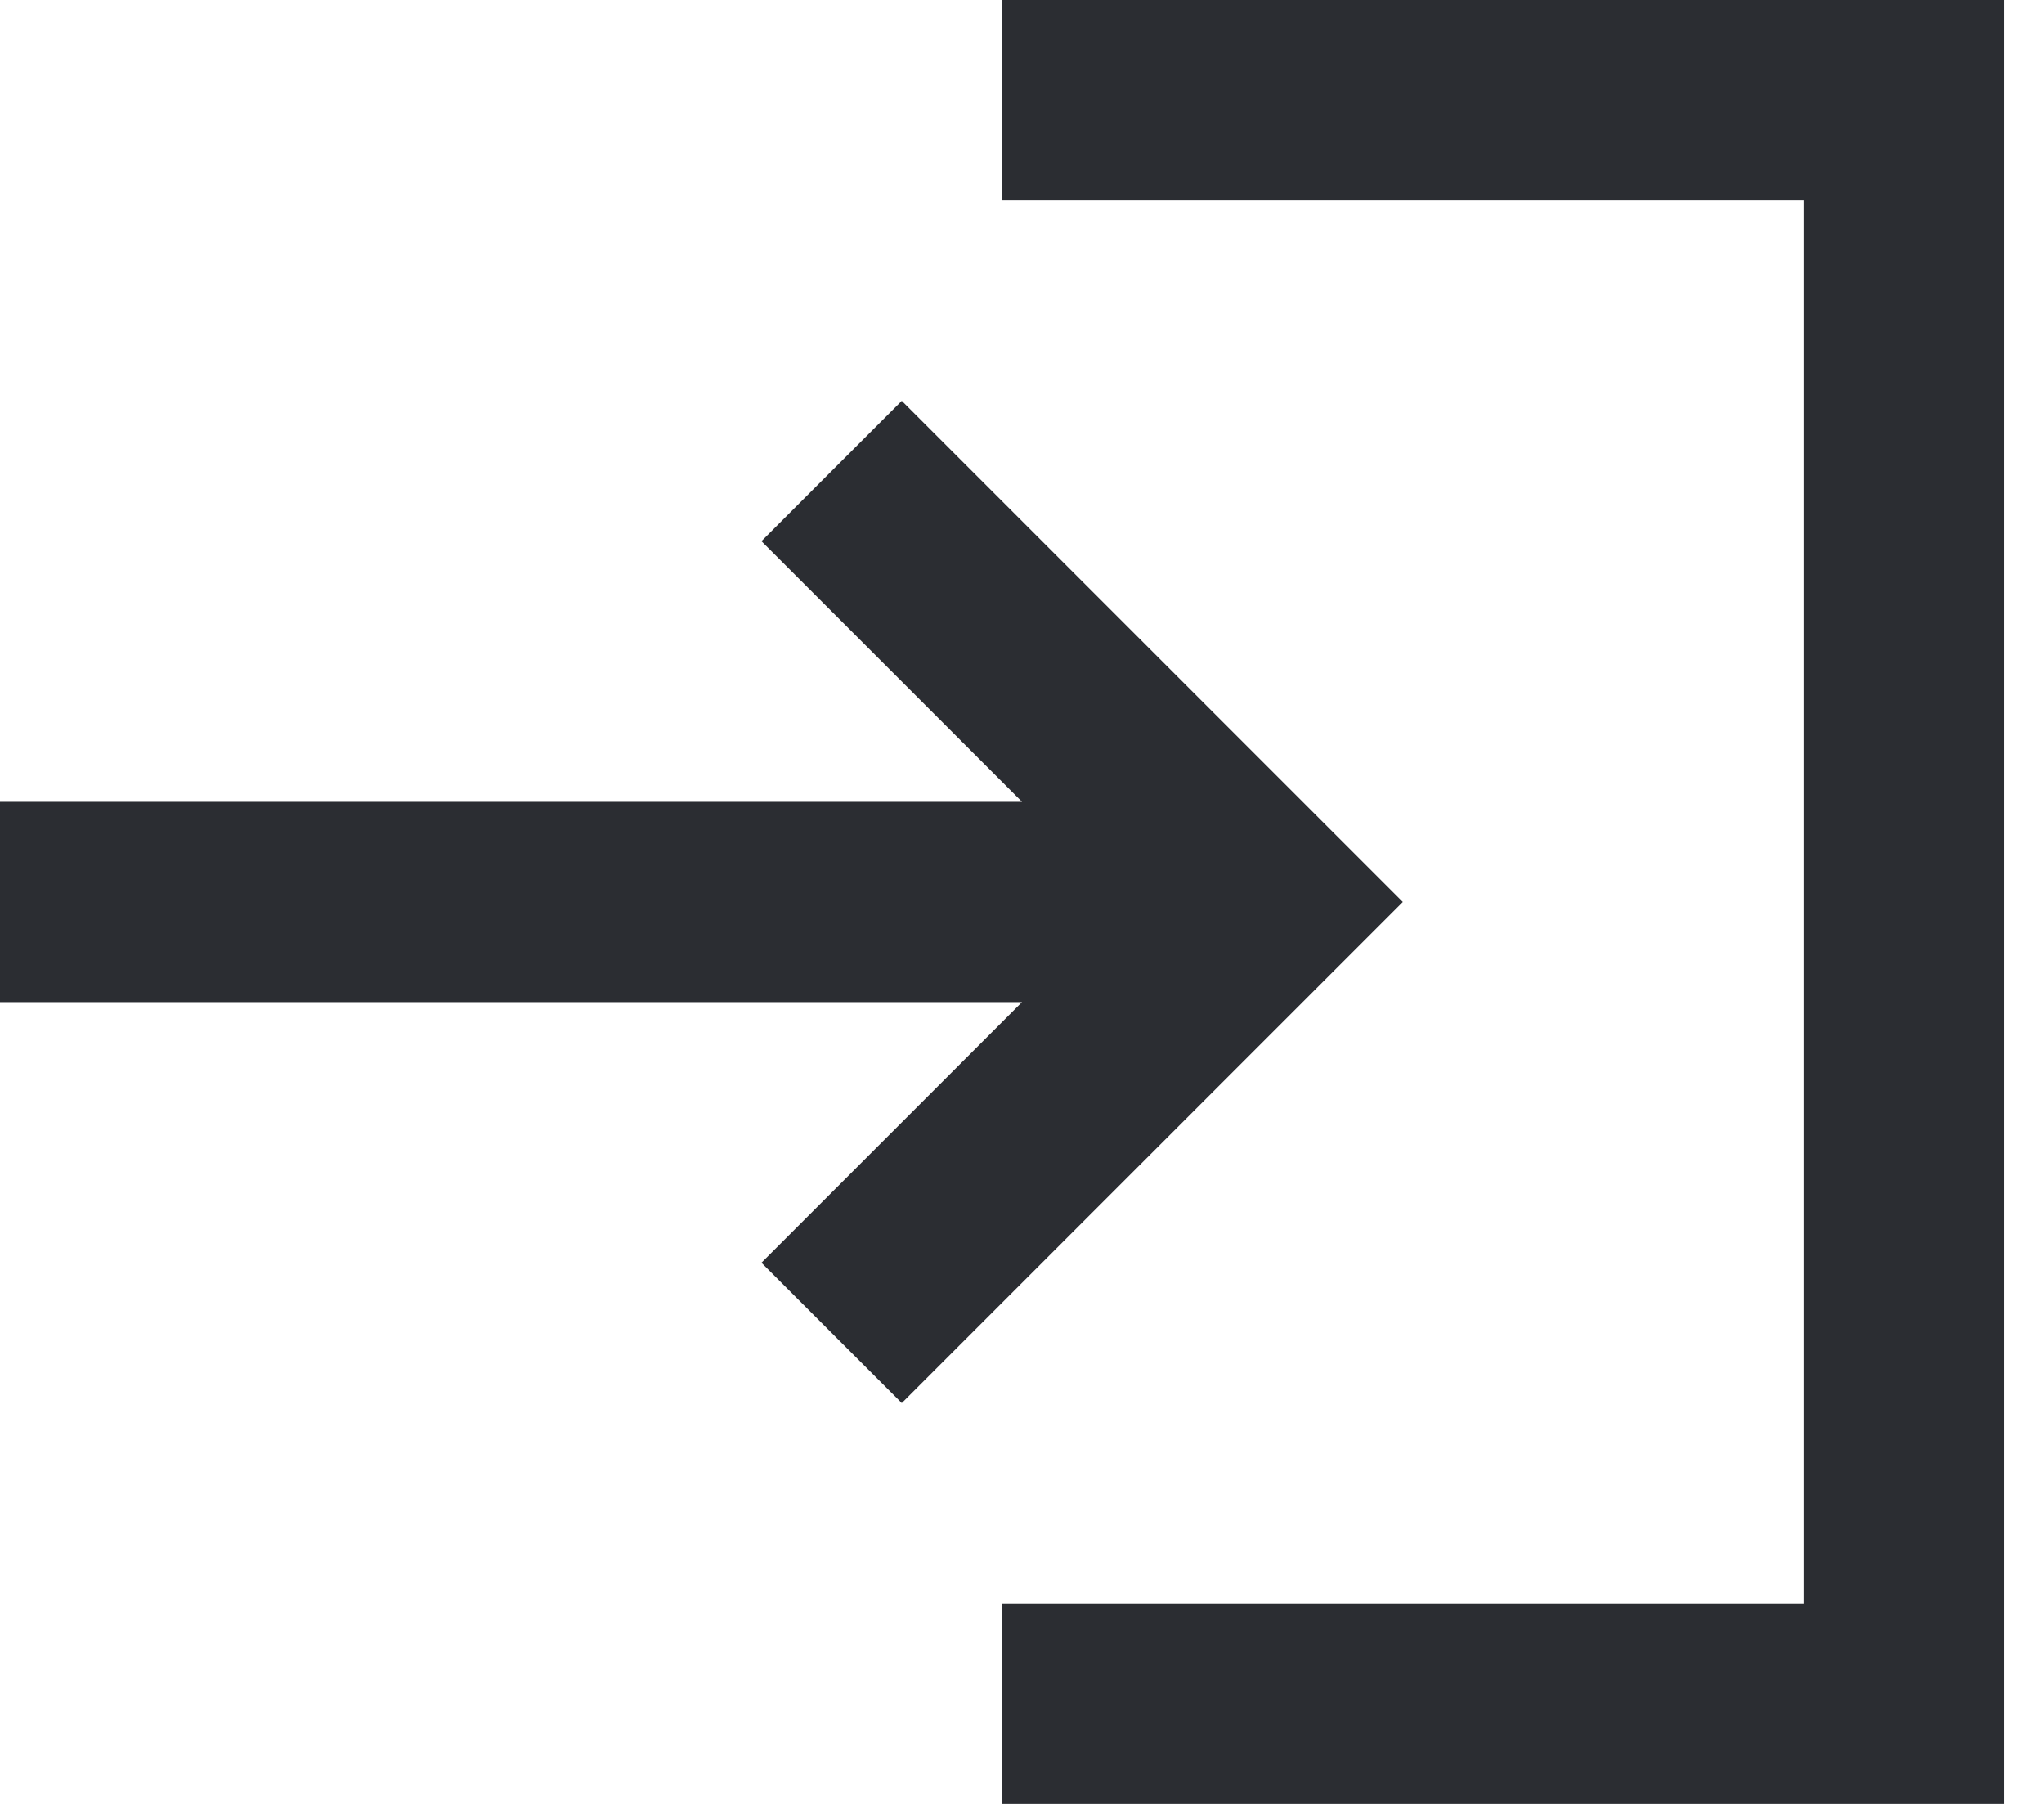 <svg width="17" height="15" viewBox="0 0 17 15" fill="none" xmlns="http://www.w3.org/2000/svg">
<path d="M7.5 3.333L6.333 4.5L8.5 6.667H0V8.333H8.5L6.333 10.5L7.5 11.667L11.667 7.5L7.5 3.333ZM15 13.333H8.333V15H16.667V0H8.333V1.667H15V13.333Z" fill="#2B2D32"/>
</svg>
